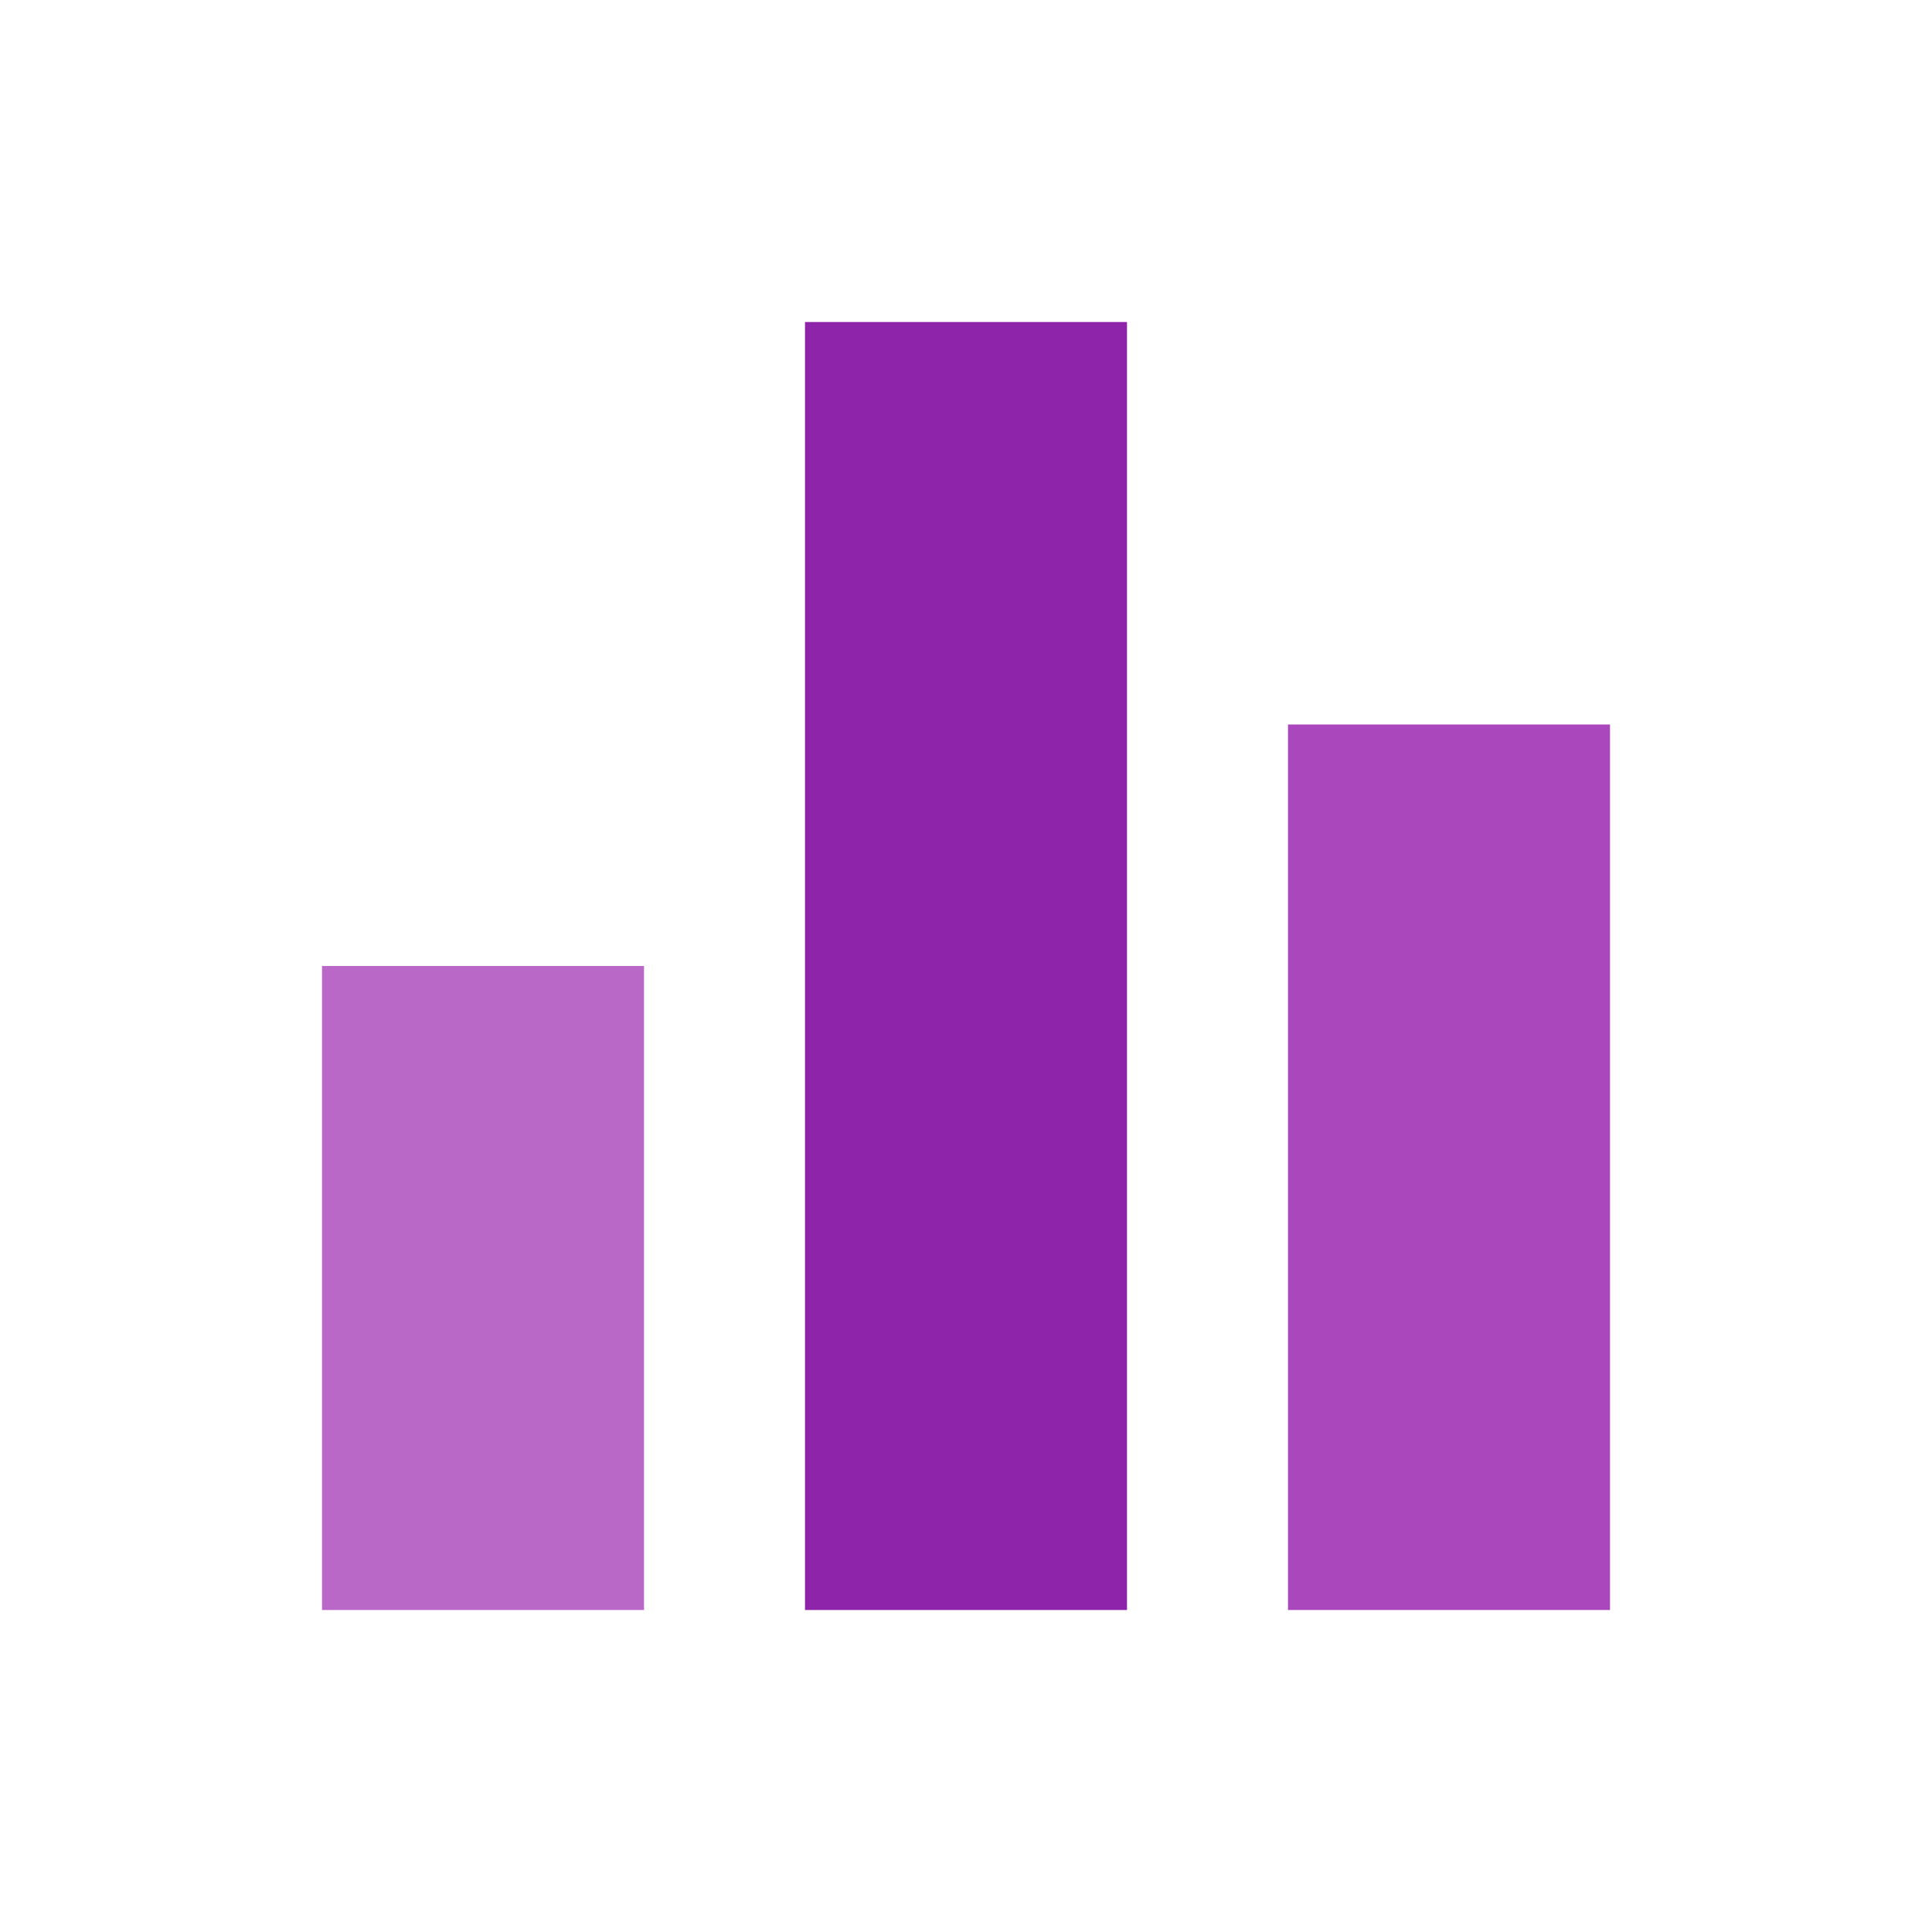 <svg version="1.1" xmlns="http://www.w3.org/2000/svg" viewBox="0 0 24 24" enable-background="new 0 0 24 24"><rect x="10" y="4" fill="#8E24AA" width="4" height="16"/><rect x="4" y="12" fill="#BA68C8" width="4" height="8"/><rect x="16" y="9" fill="#AB47BC" width="4" height="11"/></svg>